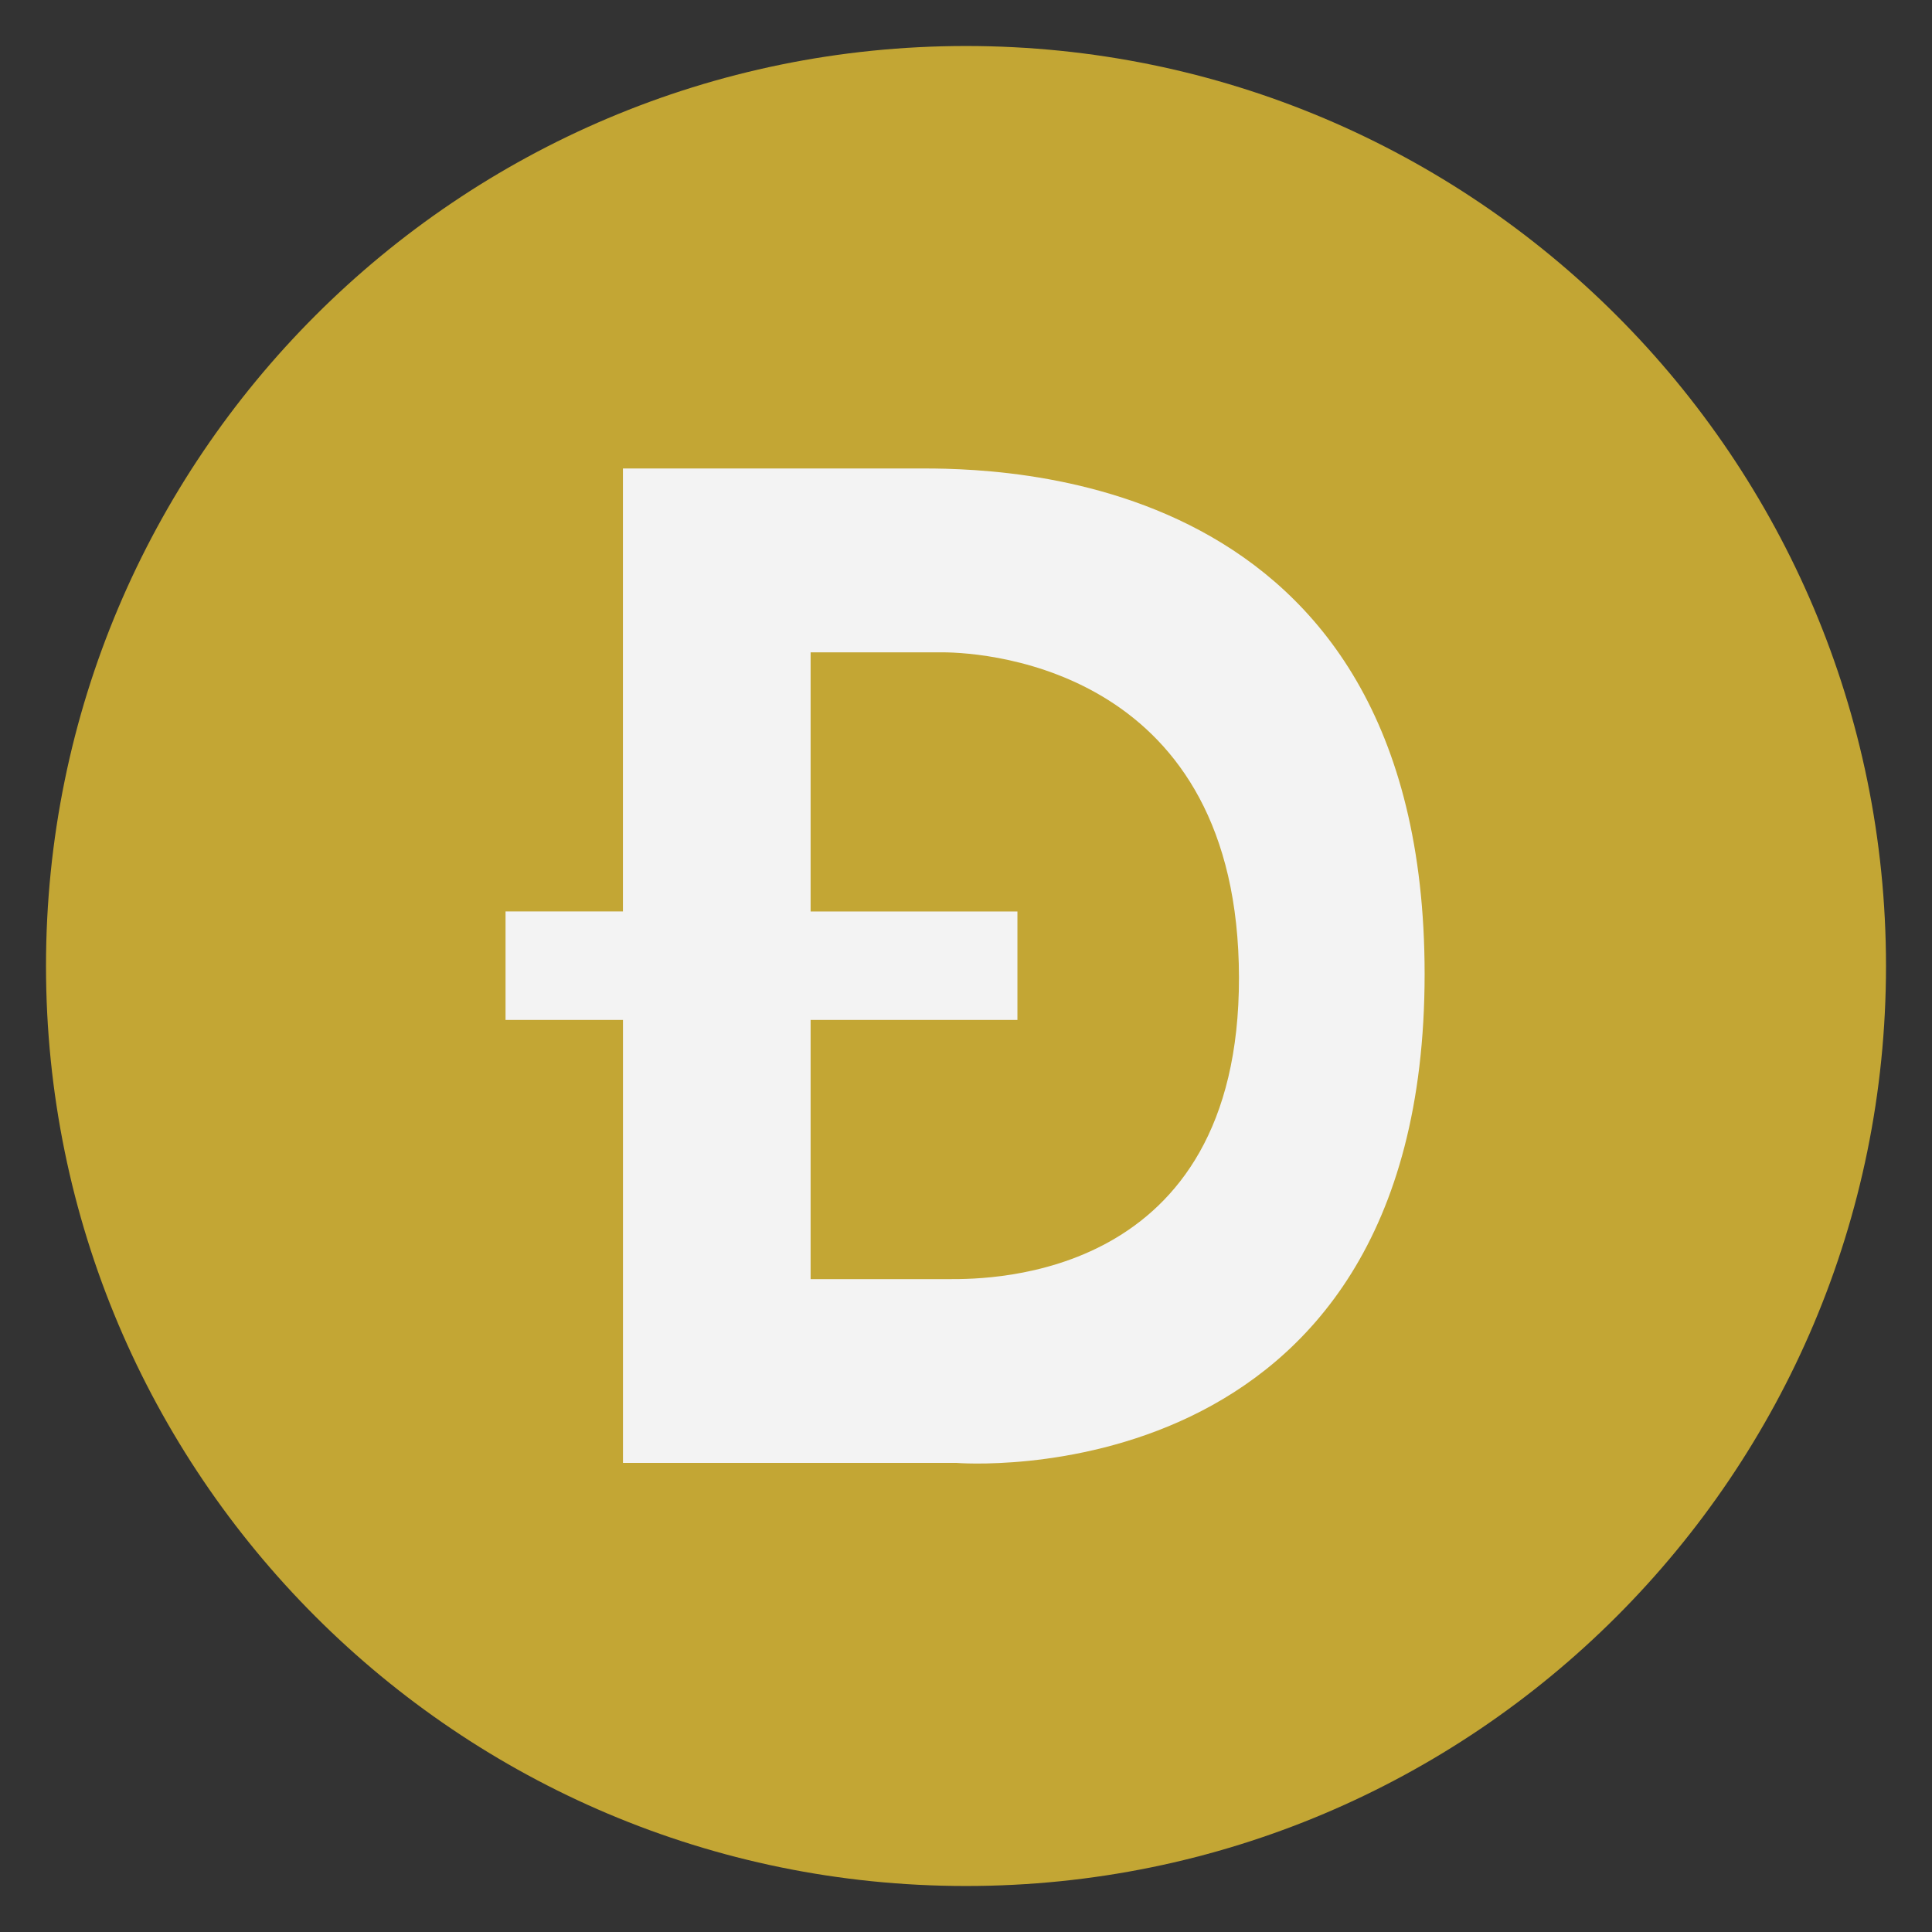 <svg xmlns="http://www.w3.org/2000/svg" fill="none" viewBox="0 0 42 42">
    <rect x="0" y="0" width="42" height="42" fill="#333333" stroke="none"/>
    <path fill="#C3A634" d="M21 41c11.046 0 20-8.954 20-20S32.046 1 21 1 1 9.954 1 21s8.954 20 20 20Z"/>
    <path fill="#F3F3F3" fill-rule="evenodd" d="M13.543 31.802h7.242s10.185.854 10.185-10.628c0-11.037-9.3-10.997-11.098-10.99h-6.33v9.63H10.99v2.359h2.553v9.63Zm4.08-17.621h2.857c1.069 0 6.446.43 6.454 7.071.009 6.563-5.413 6.556-6.285 6.555H17.622v-5.634h4.496v-2.358h-4.496V14.18Z" clip-rule="evenodd"/>
</svg>
